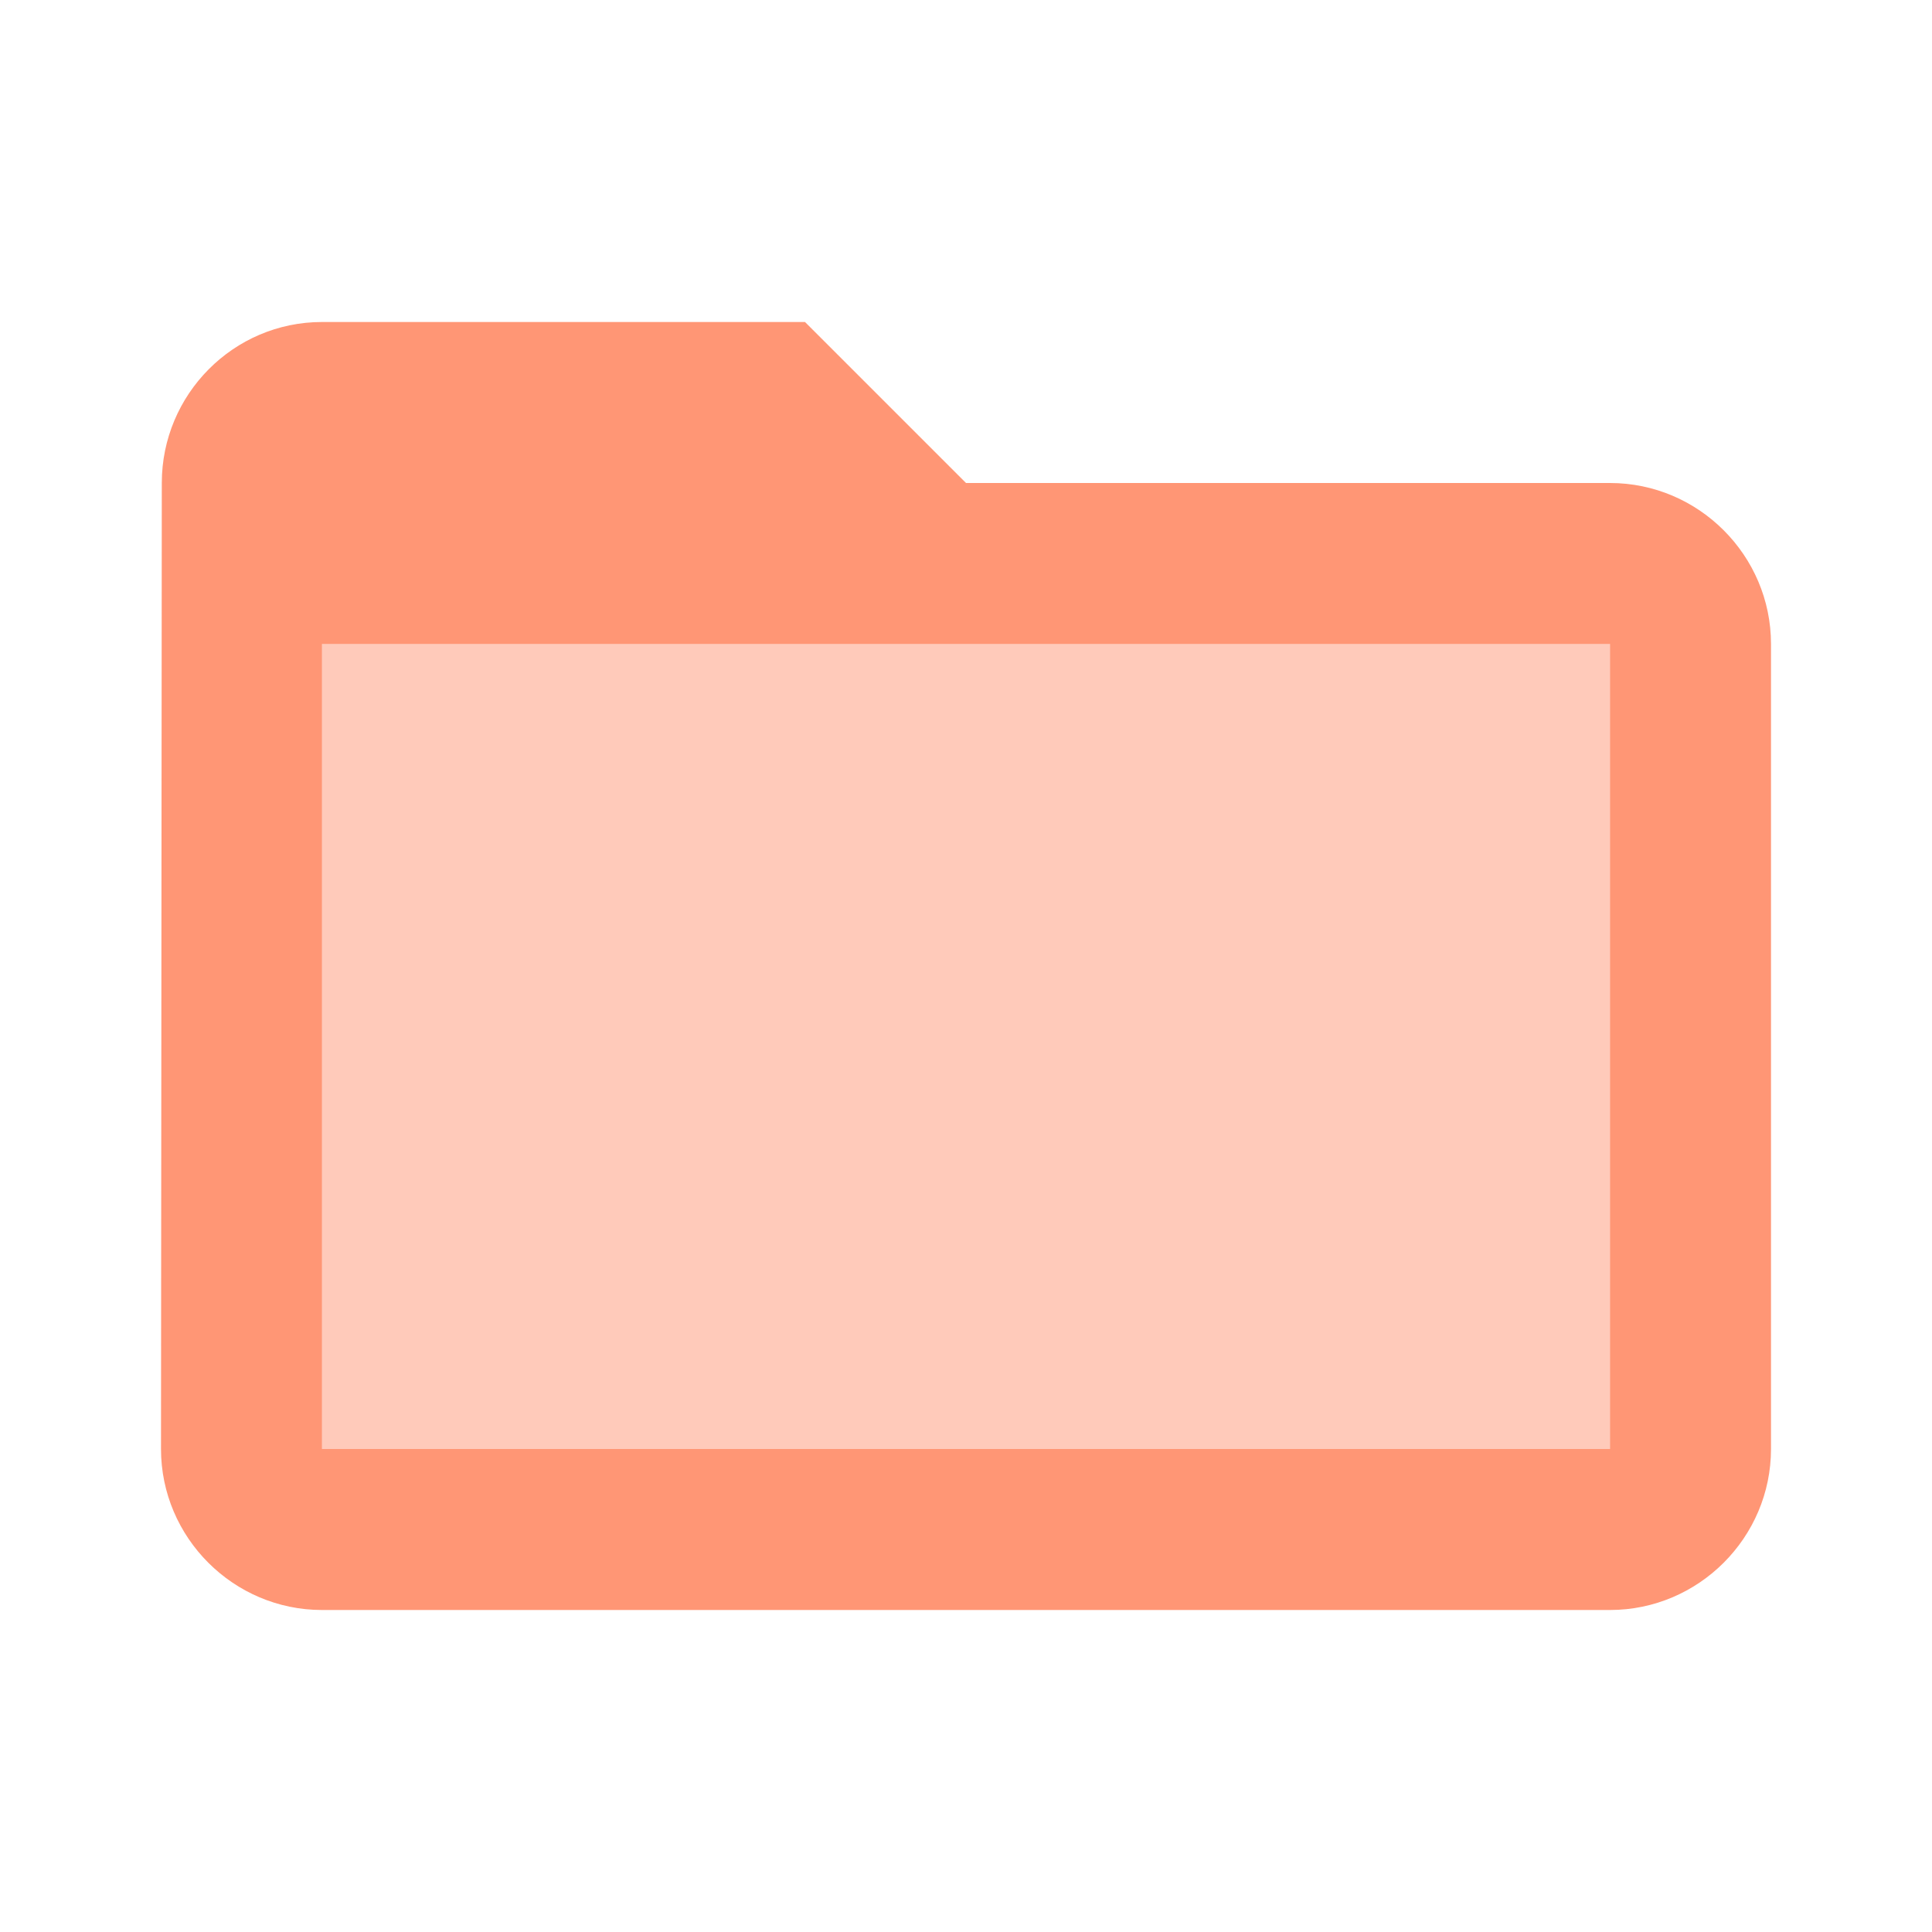 <svg width="150" height="150" viewBox="0 0 150 150" fill="none" xmlns="http://www.w3.org/2000/svg">
<path opacity="0.5" d="M25 50H125V112.5H25V50Z" fill="#FF3D00" fill-opacity="0.54"/>
<path fill-rule="evenodd" clip-rule="evenodd" d="M75 37.5H125C131.875 37.5 137.5 43.125 137.5 50V112.5C137.5 119.375 131.875 125 125 125H25C18.125 125 12.5 119.375 12.5 112.5L12.562 37.5C12.562 30.625 18.125 25 25 25H62.5L75 37.5ZM25 50V112.5H125V50H25Z" fill="#FF3D00" fill-opacity="0.54"/>
</svg>
